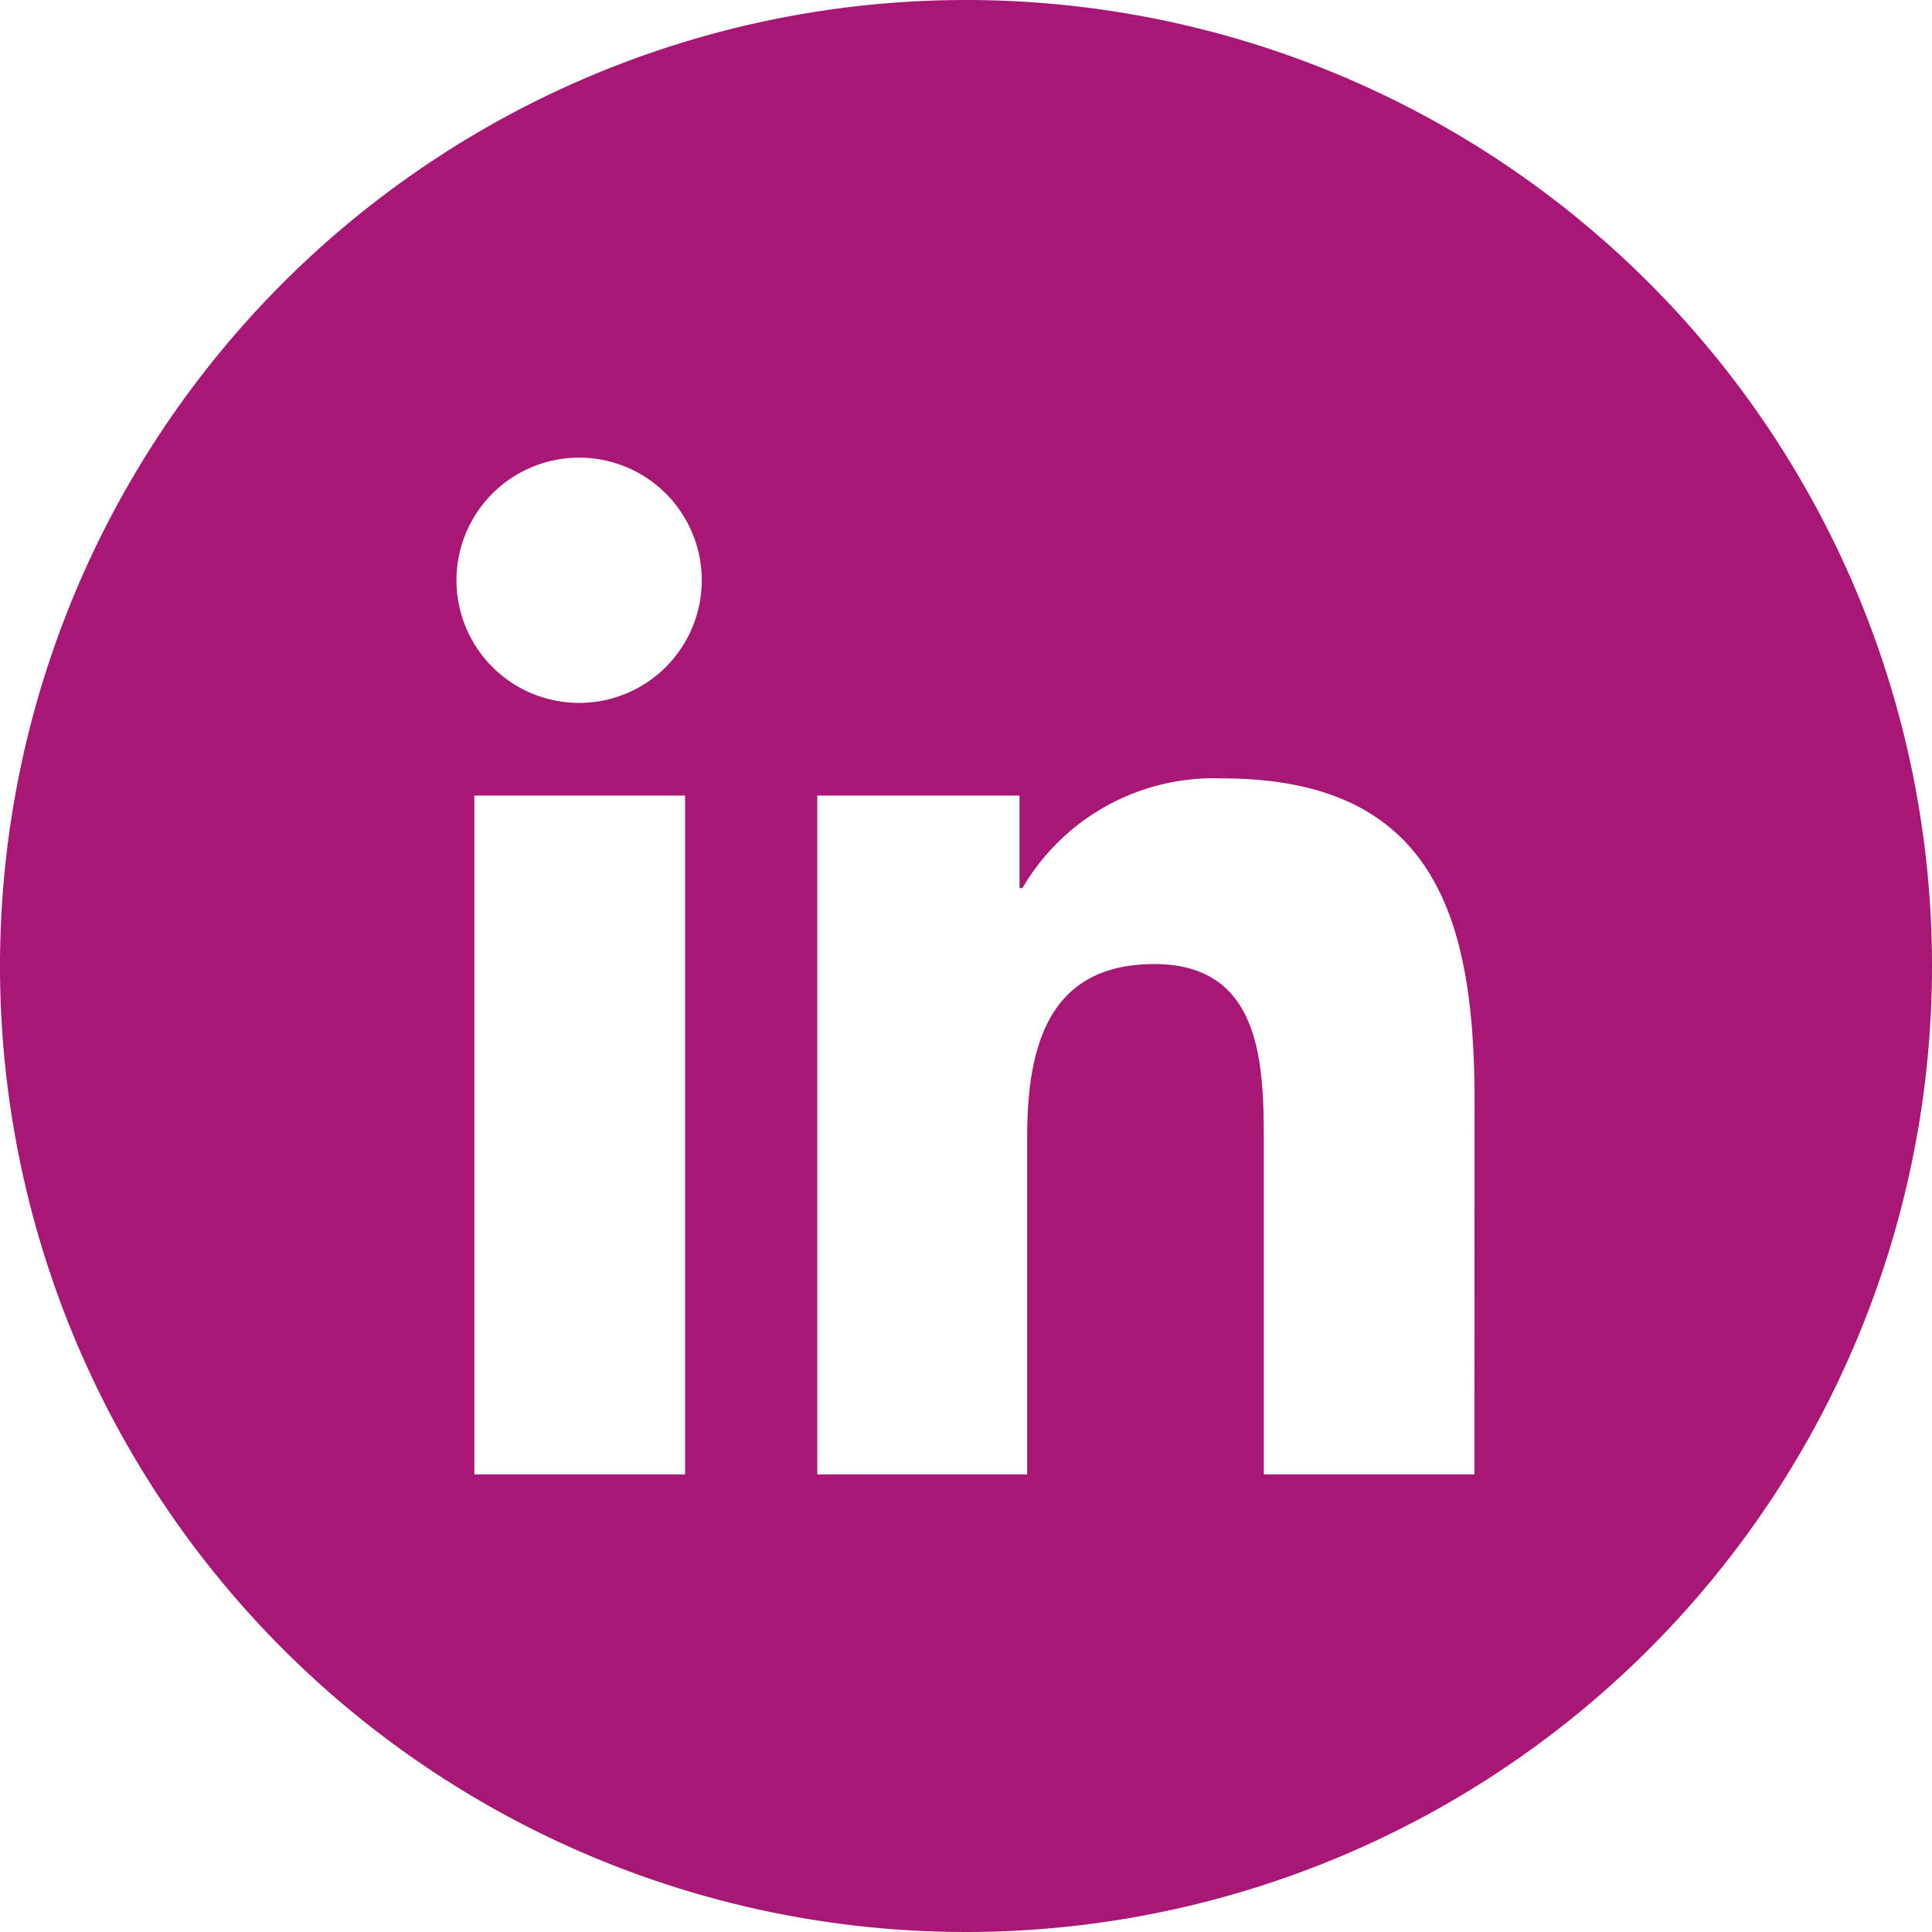 <svg id="Layer_2" data-name="Layer 2" xmlns="http://www.w3.org/2000/svg" width="40" height="40" viewBox="0 0 40 40">
  <g id="Color">
    <path id="_10.Linkedin" data-name="10.Linkedin" d="M20,0A20,20,0,1,0,40,20,20,20,0,0,0,20,0ZM14.184,30.526H9.821V16.471h4.363ZM12,14.553A2.539,2.539,0,1,1,14.529,12,2.539,2.539,0,0,1,12,14.553ZM30.526,30.526H26.166V23.684c0-1.632-.032-3.724-2.268-3.724s-2.632,1.774-2.632,3.605v6.961H16.921V16.471h4.187v1.916h.061A4.582,4.582,0,0,1,25.3,16.116c4.416,0,5.229,2.911,5.229,6.689Z" fill="#a71876"/>
  </g>
</svg>
